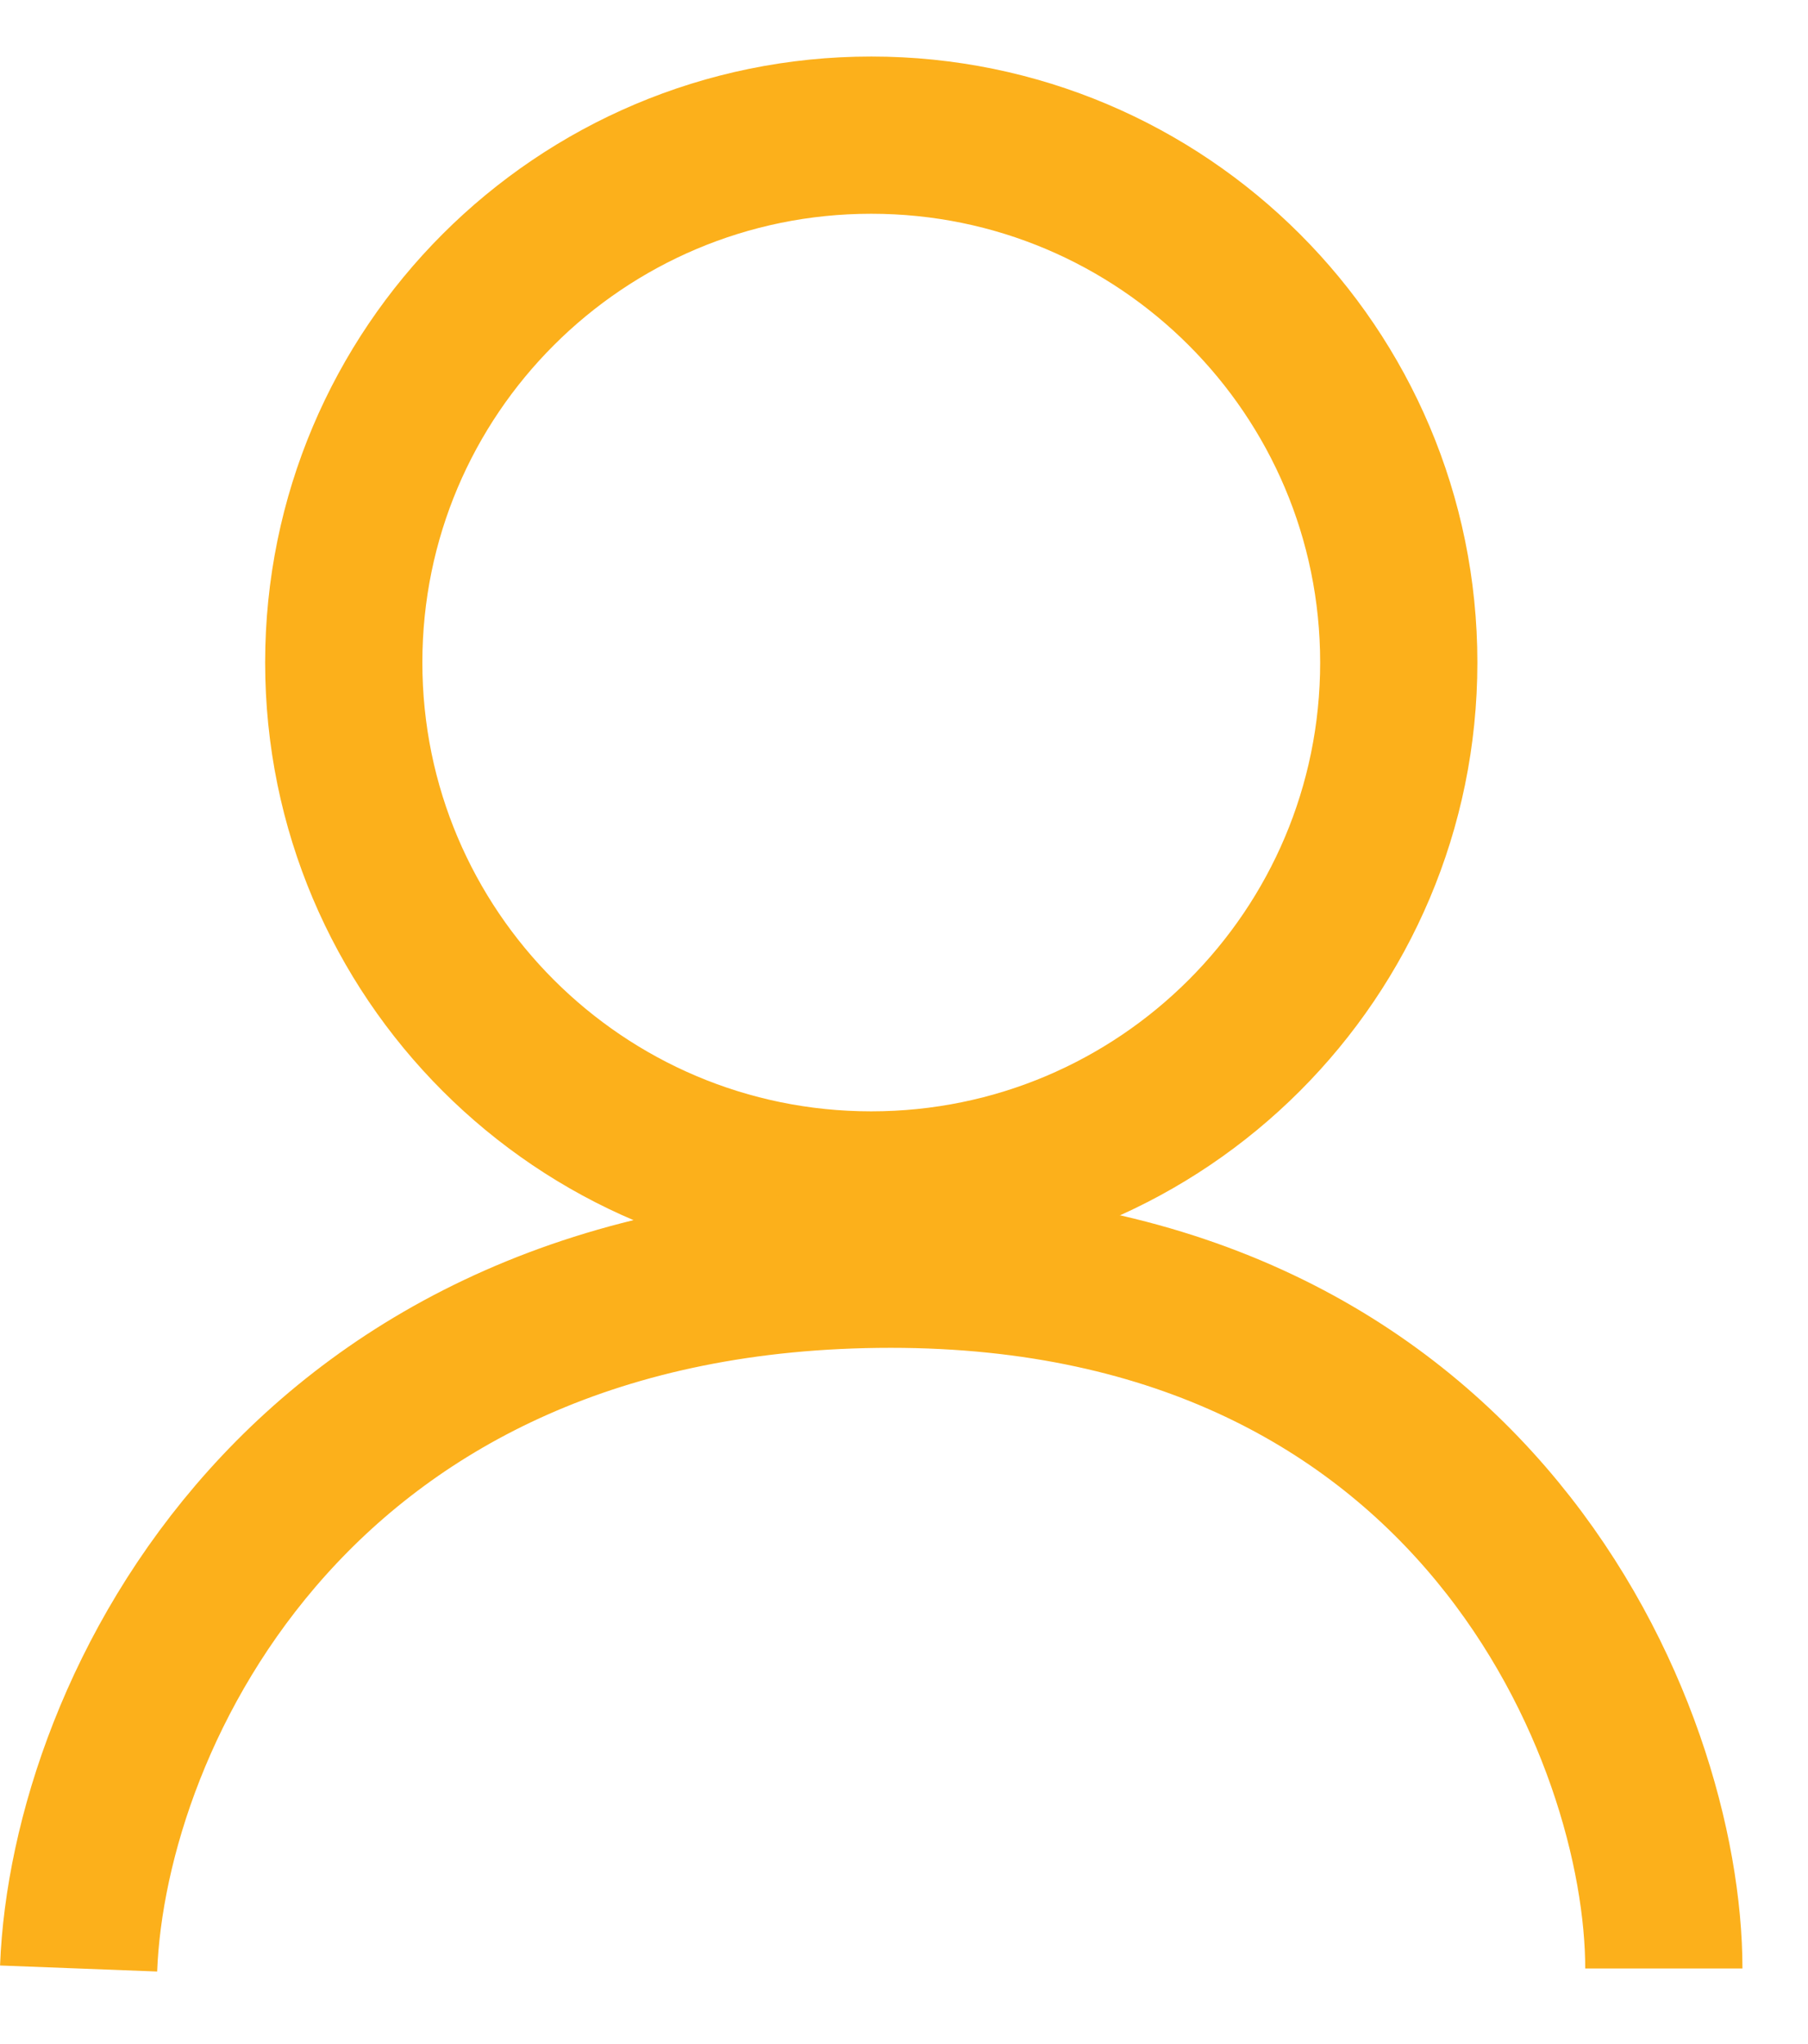<svg width="23" height="26" viewBox="0 0 23 26" fill="none" xmlns="http://www.w3.org/2000/svg">
<g id="Group 9">
<path id="Ellipse 18" d="M17.794 8.427C17.794 12.132 14.79 15.136 11.083 15.136C7.377 15.136 4.373 12.132 4.373 8.427C4.373 4.723 7.377 1.719 11.083 1.719C14.79 1.719 17.794 4.723 17.794 8.427Z" stroke="#FCB01B" stroke-width="2"/>
<path id="Vector 4" d="M1 25.039C1.125 21.775 3.831 16.144 11.332 16.144C18.794 16.144 21.166 22.074 21.166 25.039" stroke="#FCB01B" stroke-width="2"/>
</g>
</svg>
